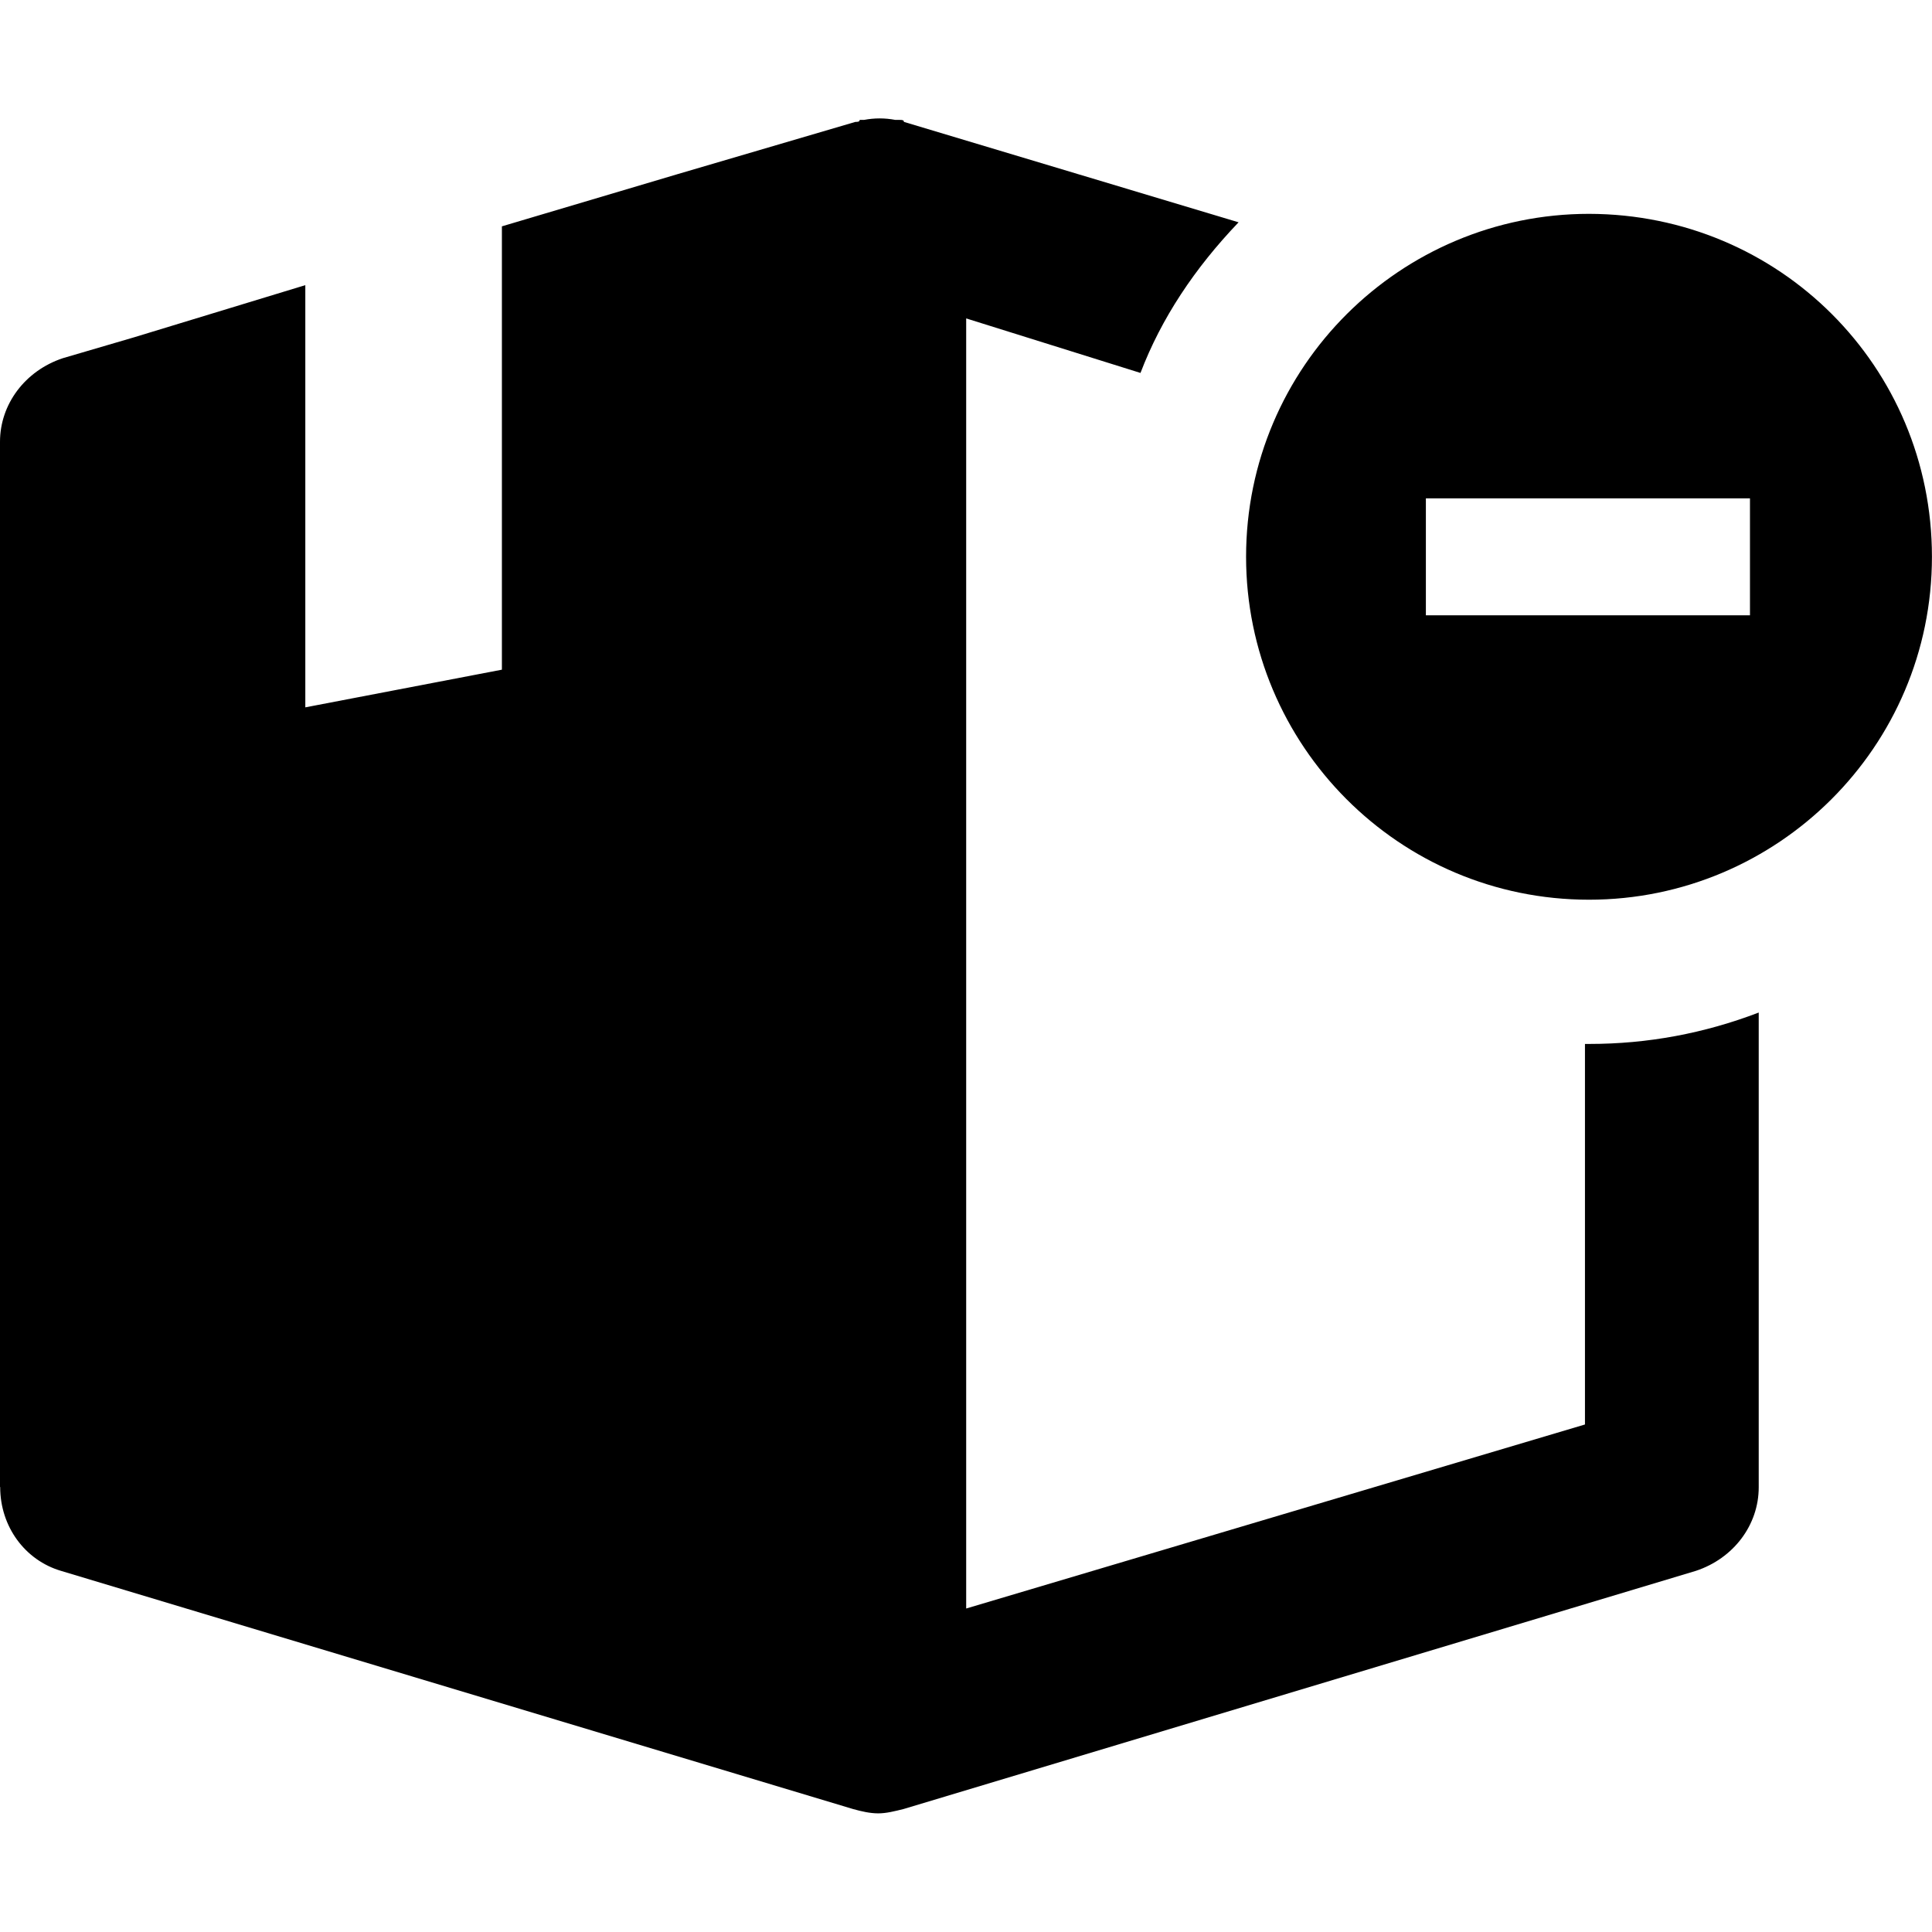 <!-- Generated by IcoMoon.io -->
<svg version="1.1" xmlns="http://www.w3.org/2000/svg" width="1024" height="1024" viewBox="0 0 1024 1024">
<title></title>
<g id="icomoon-ignore">
</g>
<path fill="#000" d="M0 788.192v-554.016c0-19.968 13.312-37.664 33.28-44.32l37.664-11.040 90.88-27.68v223.776l104.192-19.968v-234.976l93.152-27.68 94.208-27.68c1.056 0 2.272 0 2.272-1.056h2.272c5.6-1.056 11.040-1.056 16.64 0h2.272c1.056 0 2.272 0 2.272 1.056l177.376 53.216c-23.296 24.352-40.992 50.944-52 79.84l-92.384-28.896v683.776l327.968-97.536v-201.696h2.272c31.008 0 60.928-5.6 89.824-16.64v251.616c0 19.968-13.312 37.664-33.28 44.288l-420.064 126.272c-4.384 1.056-8.928 2.272-13.312 2.272s-8.928-1.056-13.312-2.272l-419.904-126.272c-18.912-5.6-32.192-23.296-32.192-44.448v0zM1023.968 295.104c0 100.864-81.952 181.76-181.76 181.76-100.864 0-181.76-81.952-181.76-181.76 0-100.864 81.952-181.76 181.76-181.76 100.864 0.16 181.76 80.896 181.76 181.76v0zM927.52 264.128h-171.776v61.984h171.776v-61.984z"></path>
</svg>

